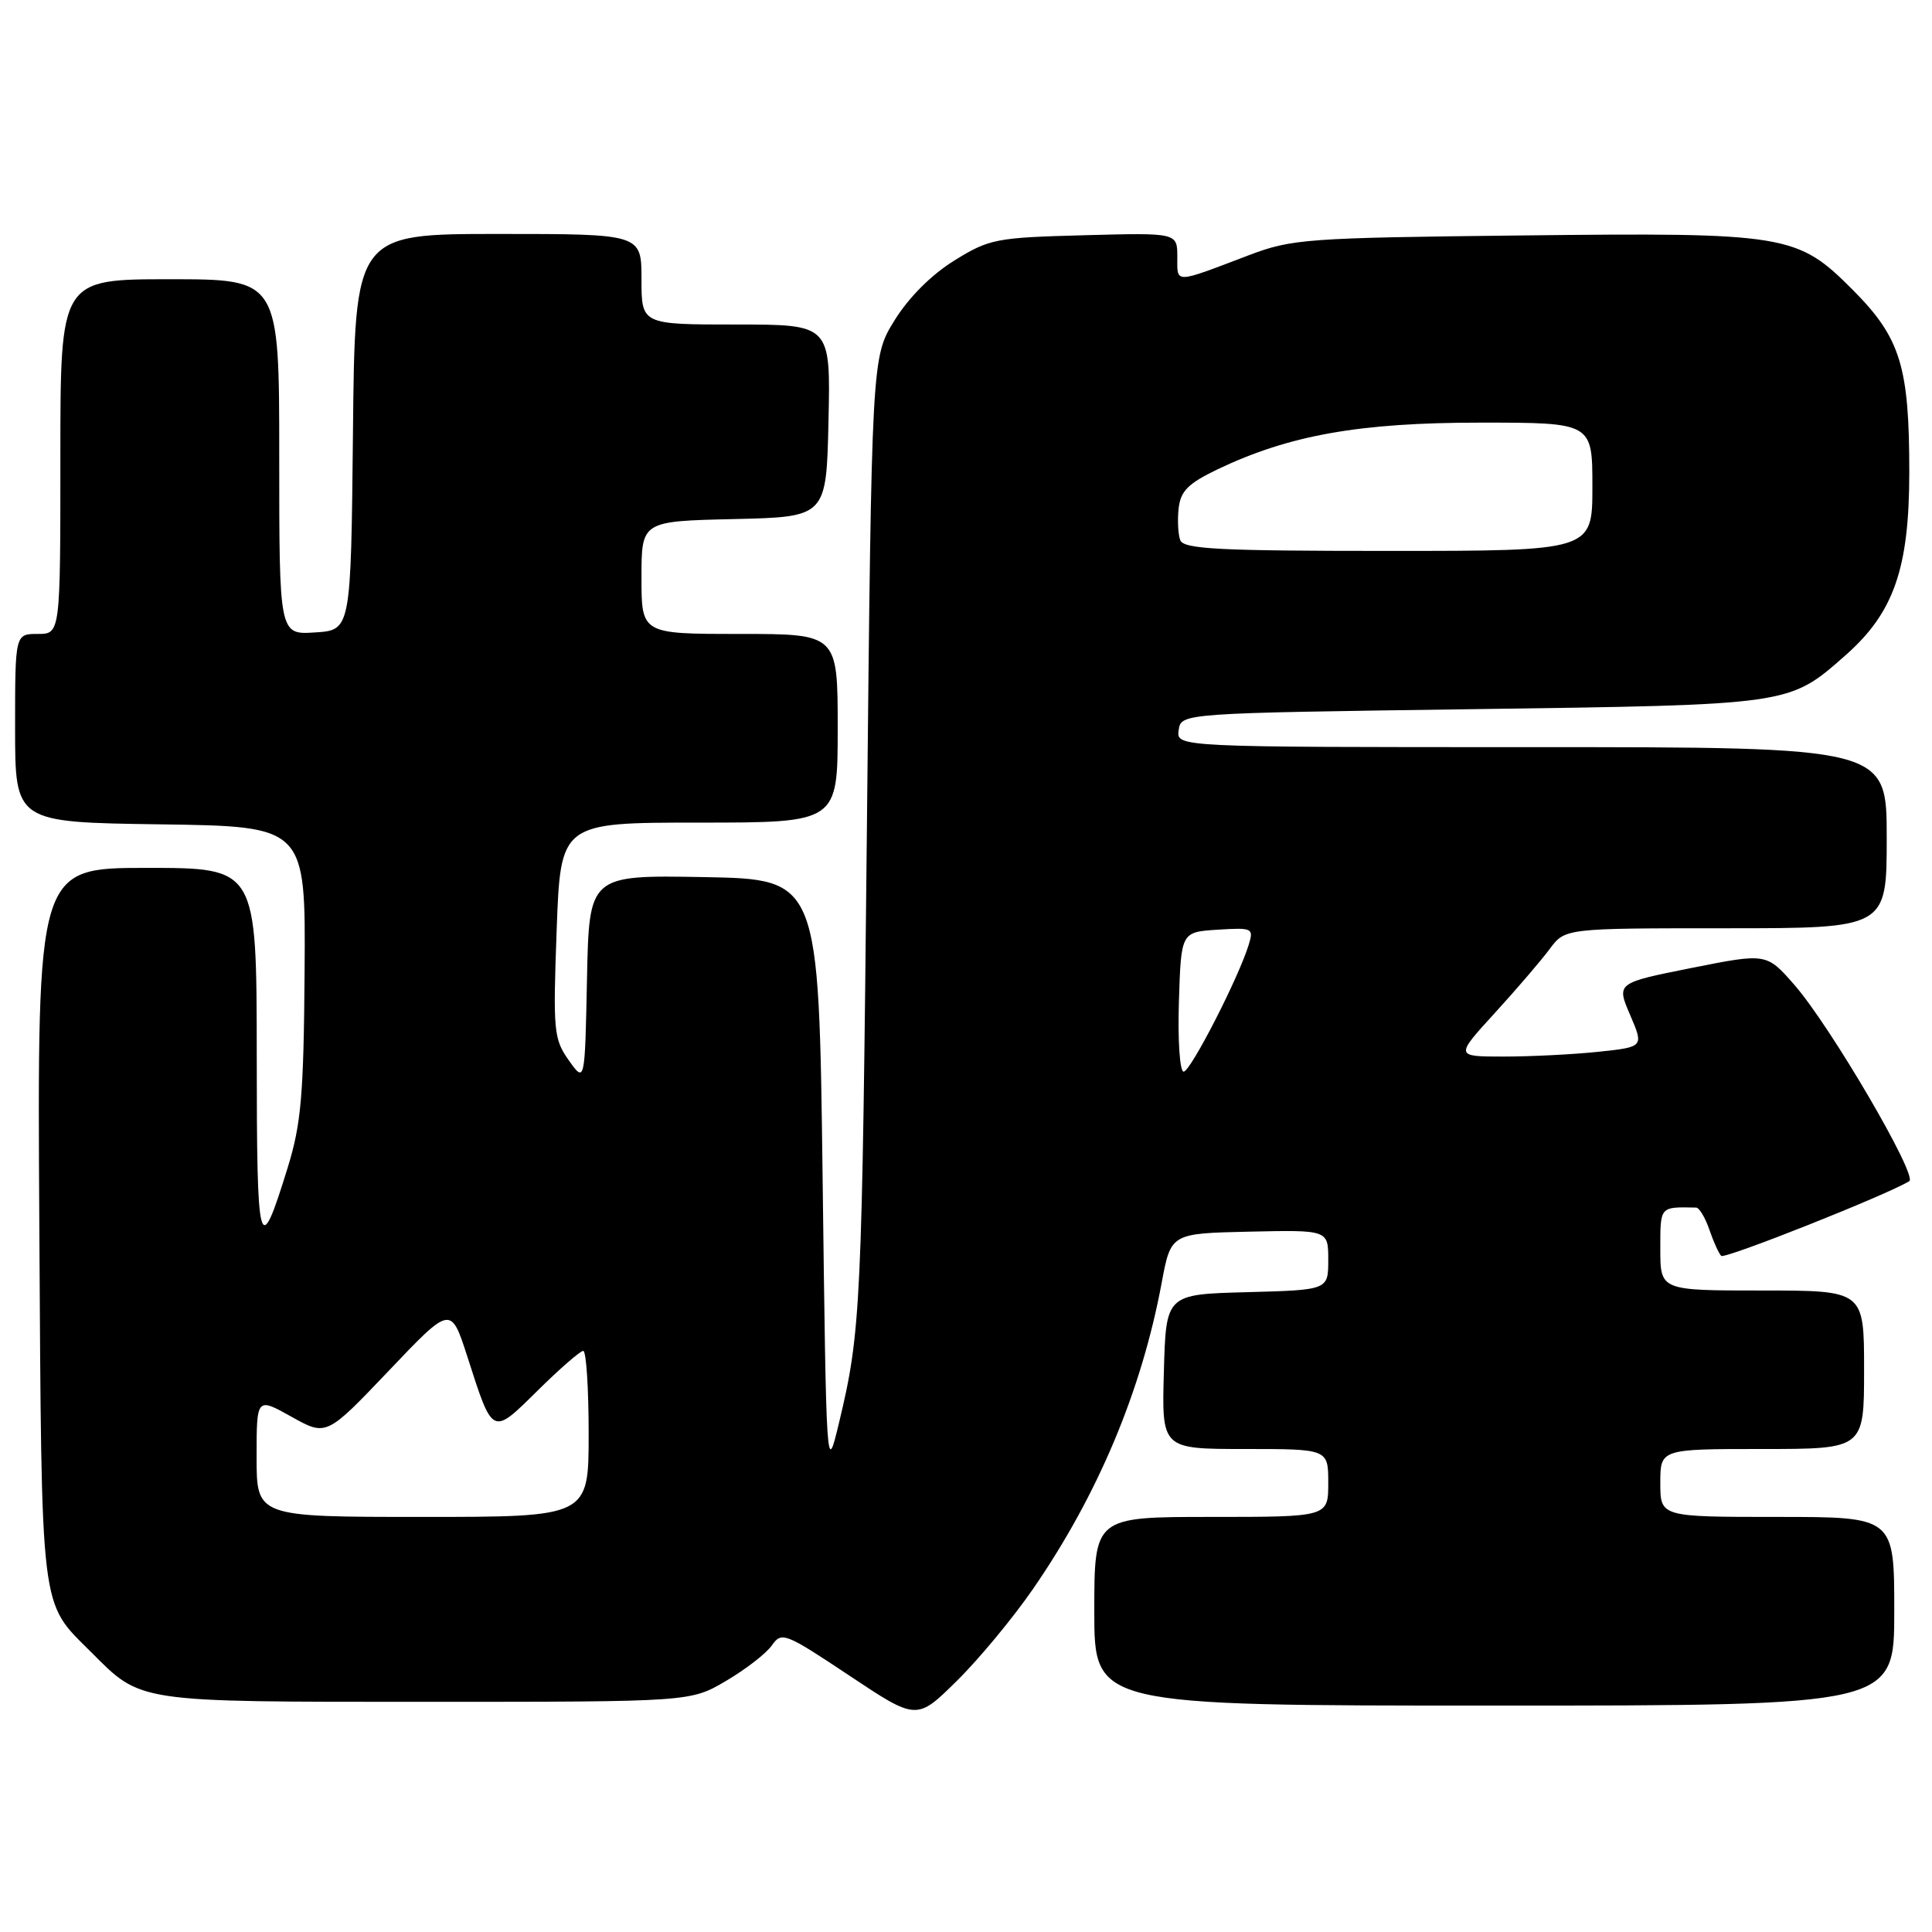 <?xml version="1.0" encoding="UTF-8" standalone="no"?>
<!DOCTYPE svg PUBLIC "-//W3C//DTD SVG 1.1//EN" "http://www.w3.org/Graphics/SVG/1.1/DTD/svg11.dtd" >
<svg xmlns="http://www.w3.org/2000/svg" xmlns:xlink="http://www.w3.org/1999/xlink" version="1.1" viewBox="0 0 256 256">
 <g >
 <path fill="currentColor"
d=" M 136.91 210.50 C 145.47 198.09 151.27 184.29 153.93 169.97 C 155.15 163.43 155.15 163.43 165.57 163.20 C 176.00 162.97 176.00 162.97 176.00 166.95 C 176.00 170.93 176.00 170.93 165.25 171.22 C 154.50 171.50 154.50 171.50 154.22 181.75 C 153.93 192.00 153.93 192.00 164.97 192.00 C 176.00 192.00 176.00 192.00 176.00 196.50 C 176.00 201.00 176.00 201.00 160.50 201.00 C 145.00 201.00 145.00 201.00 145.00 213.50 C 145.00 226.00 145.00 226.00 198.00 226.00 C 251.00 226.00 251.00 226.00 251.00 213.50 C 251.00 201.00 251.00 201.00 235.50 201.00 C 220.00 201.00 220.00 201.00 220.00 196.50 C 220.00 192.00 220.00 192.00 233.50 192.00 C 247.00 192.00 247.00 192.00 247.00 181.50 C 247.00 171.00 247.00 171.00 233.50 171.00 C 220.00 171.00 220.00 171.00 220.00 165.50 C 220.00 159.79 219.89 159.92 224.75 160.01 C 225.16 160.02 225.95 161.34 226.50 162.94 C 227.05 164.55 227.76 166.11 228.07 166.41 C 228.54 166.87 250.06 158.32 252.99 156.51 C 254.14 155.80 242.53 135.96 237.79 130.53 C 234.08 126.28 234.08 126.28 224.13 128.26 C 214.18 130.25 214.18 130.25 216.00 134.49 C 217.82 138.73 217.82 138.73 211.76 139.37 C 208.43 139.72 202.80 140.00 199.25 140.00 C 192.80 140.00 192.80 140.00 198.05 134.25 C 200.94 131.09 204.22 127.26 205.34 125.75 C 207.38 123.00 207.38 123.00 228.69 123.00 C 250.00 123.00 250.00 123.00 250.00 111.00 C 250.00 99.00 250.00 99.00 202.93 99.00 C 155.86 99.00 155.86 99.00 156.18 96.75 C 156.50 94.50 156.50 94.50 195.00 93.97 C 237.38 93.39 237.01 93.45 244.48 86.88 C 250.93 81.22 252.98 75.37 252.99 62.62 C 253.00 48.57 251.83 44.77 245.53 38.44 C 238.14 31.02 236.84 30.80 201.47 31.20 C 173.13 31.51 171.17 31.66 165.50 33.81 C 155.46 37.63 156.00 37.61 156.00 34.04 C 156.00 30.84 156.00 30.84 143.67 31.17 C 131.96 31.48 131.08 31.65 126.44 34.53 C 123.42 36.40 120.40 39.42 118.53 42.45 C 115.50 47.34 115.50 47.34 114.87 109.64 C 114.22 173.36 114.08 176.40 111.18 188.50 C 109.50 195.50 109.50 195.50 109.00 156.00 C 108.50 116.50 108.50 116.50 93.28 116.22 C 78.06 115.95 78.06 115.95 77.78 129.72 C 77.50 143.50 77.50 143.50 75.37 140.50 C 73.37 137.68 73.27 136.63 73.76 123.25 C 74.28 109.00 74.28 109.00 92.64 109.00 C 111.00 109.00 111.00 109.00 111.00 96.50 C 111.00 84.00 111.00 84.00 98.00 84.00 C 85.00 84.00 85.00 84.00 85.00 76.53 C 85.00 69.06 85.00 69.06 97.25 68.78 C 109.50 68.50 109.50 68.50 109.78 55.75 C 110.06 43.00 110.06 43.00 97.53 43.00 C 85.00 43.00 85.00 43.00 85.00 37.00 C 85.00 31.00 85.00 31.00 66.02 31.00 C 47.03 31.00 47.03 31.00 46.77 57.25 C 46.50 83.50 46.50 83.50 41.75 83.80 C 37.00 84.11 37.00 84.11 37.00 60.55 C 37.00 37.00 37.00 37.00 22.50 37.00 C 8.00 37.00 8.00 37.00 8.00 60.50 C 8.00 84.00 8.00 84.00 5.00 84.00 C 2.00 84.00 2.00 84.00 2.00 96.48 C 2.00 108.96 2.00 108.96 21.25 109.23 C 40.50 109.50 40.50 109.50 40.36 128.72 C 40.24 145.14 39.91 148.92 38.12 154.72 C 34.31 167.03 34.03 166.02 34.02 139.75 C 34.00 115.00 34.00 115.00 19.46 115.00 C 4.93 115.00 4.93 115.00 5.21 162.25 C 5.53 214.41 5.25 212.10 12.08 218.92 C 18.79 225.64 17.88 225.50 56.50 225.50 C 91.50 225.50 91.50 225.50 96.20 222.73 C 98.79 221.21 101.52 219.10 102.27 218.03 C 103.57 216.17 104.00 216.34 112.55 222.03 C 121.47 227.97 121.47 227.97 126.78 222.73 C 129.70 219.86 134.26 214.35 136.91 210.50 Z  M 34.00 193.07 C 34.00 185.14 34.00 185.14 38.63 187.73 C 43.25 190.31 43.25 190.31 51.50 181.65 C 59.74 172.98 59.74 172.98 61.93 179.77 C 65.33 190.34 65.16 190.26 71.25 184.25 C 74.17 181.36 76.89 179.00 77.28 179.00 C 77.68 179.00 78.00 183.95 78.00 190.00 C 78.00 201.00 78.00 201.00 56.00 201.00 C 34.00 201.00 34.00 201.00 34.00 193.07 Z  M 156.21 132.75 C 156.50 123.50 156.50 123.50 161.34 123.19 C 165.98 122.90 166.14 122.98 165.46 125.19 C 164.12 129.57 157.74 142.00 156.84 142.00 C 156.33 142.00 156.05 137.85 156.21 132.75 Z  M 156.39 71.58 C 156.10 70.81 156.00 68.89 156.18 67.33 C 156.44 65.06 157.45 64.05 161.35 62.18 C 170.86 57.65 180.12 56.00 196.16 56.00 C 211.00 56.00 211.00 56.00 211.00 64.50 C 211.00 73.00 211.00 73.00 183.97 73.00 C 161.58 73.00 156.84 72.76 156.39 71.58 Z "/>
</g>
</svg>